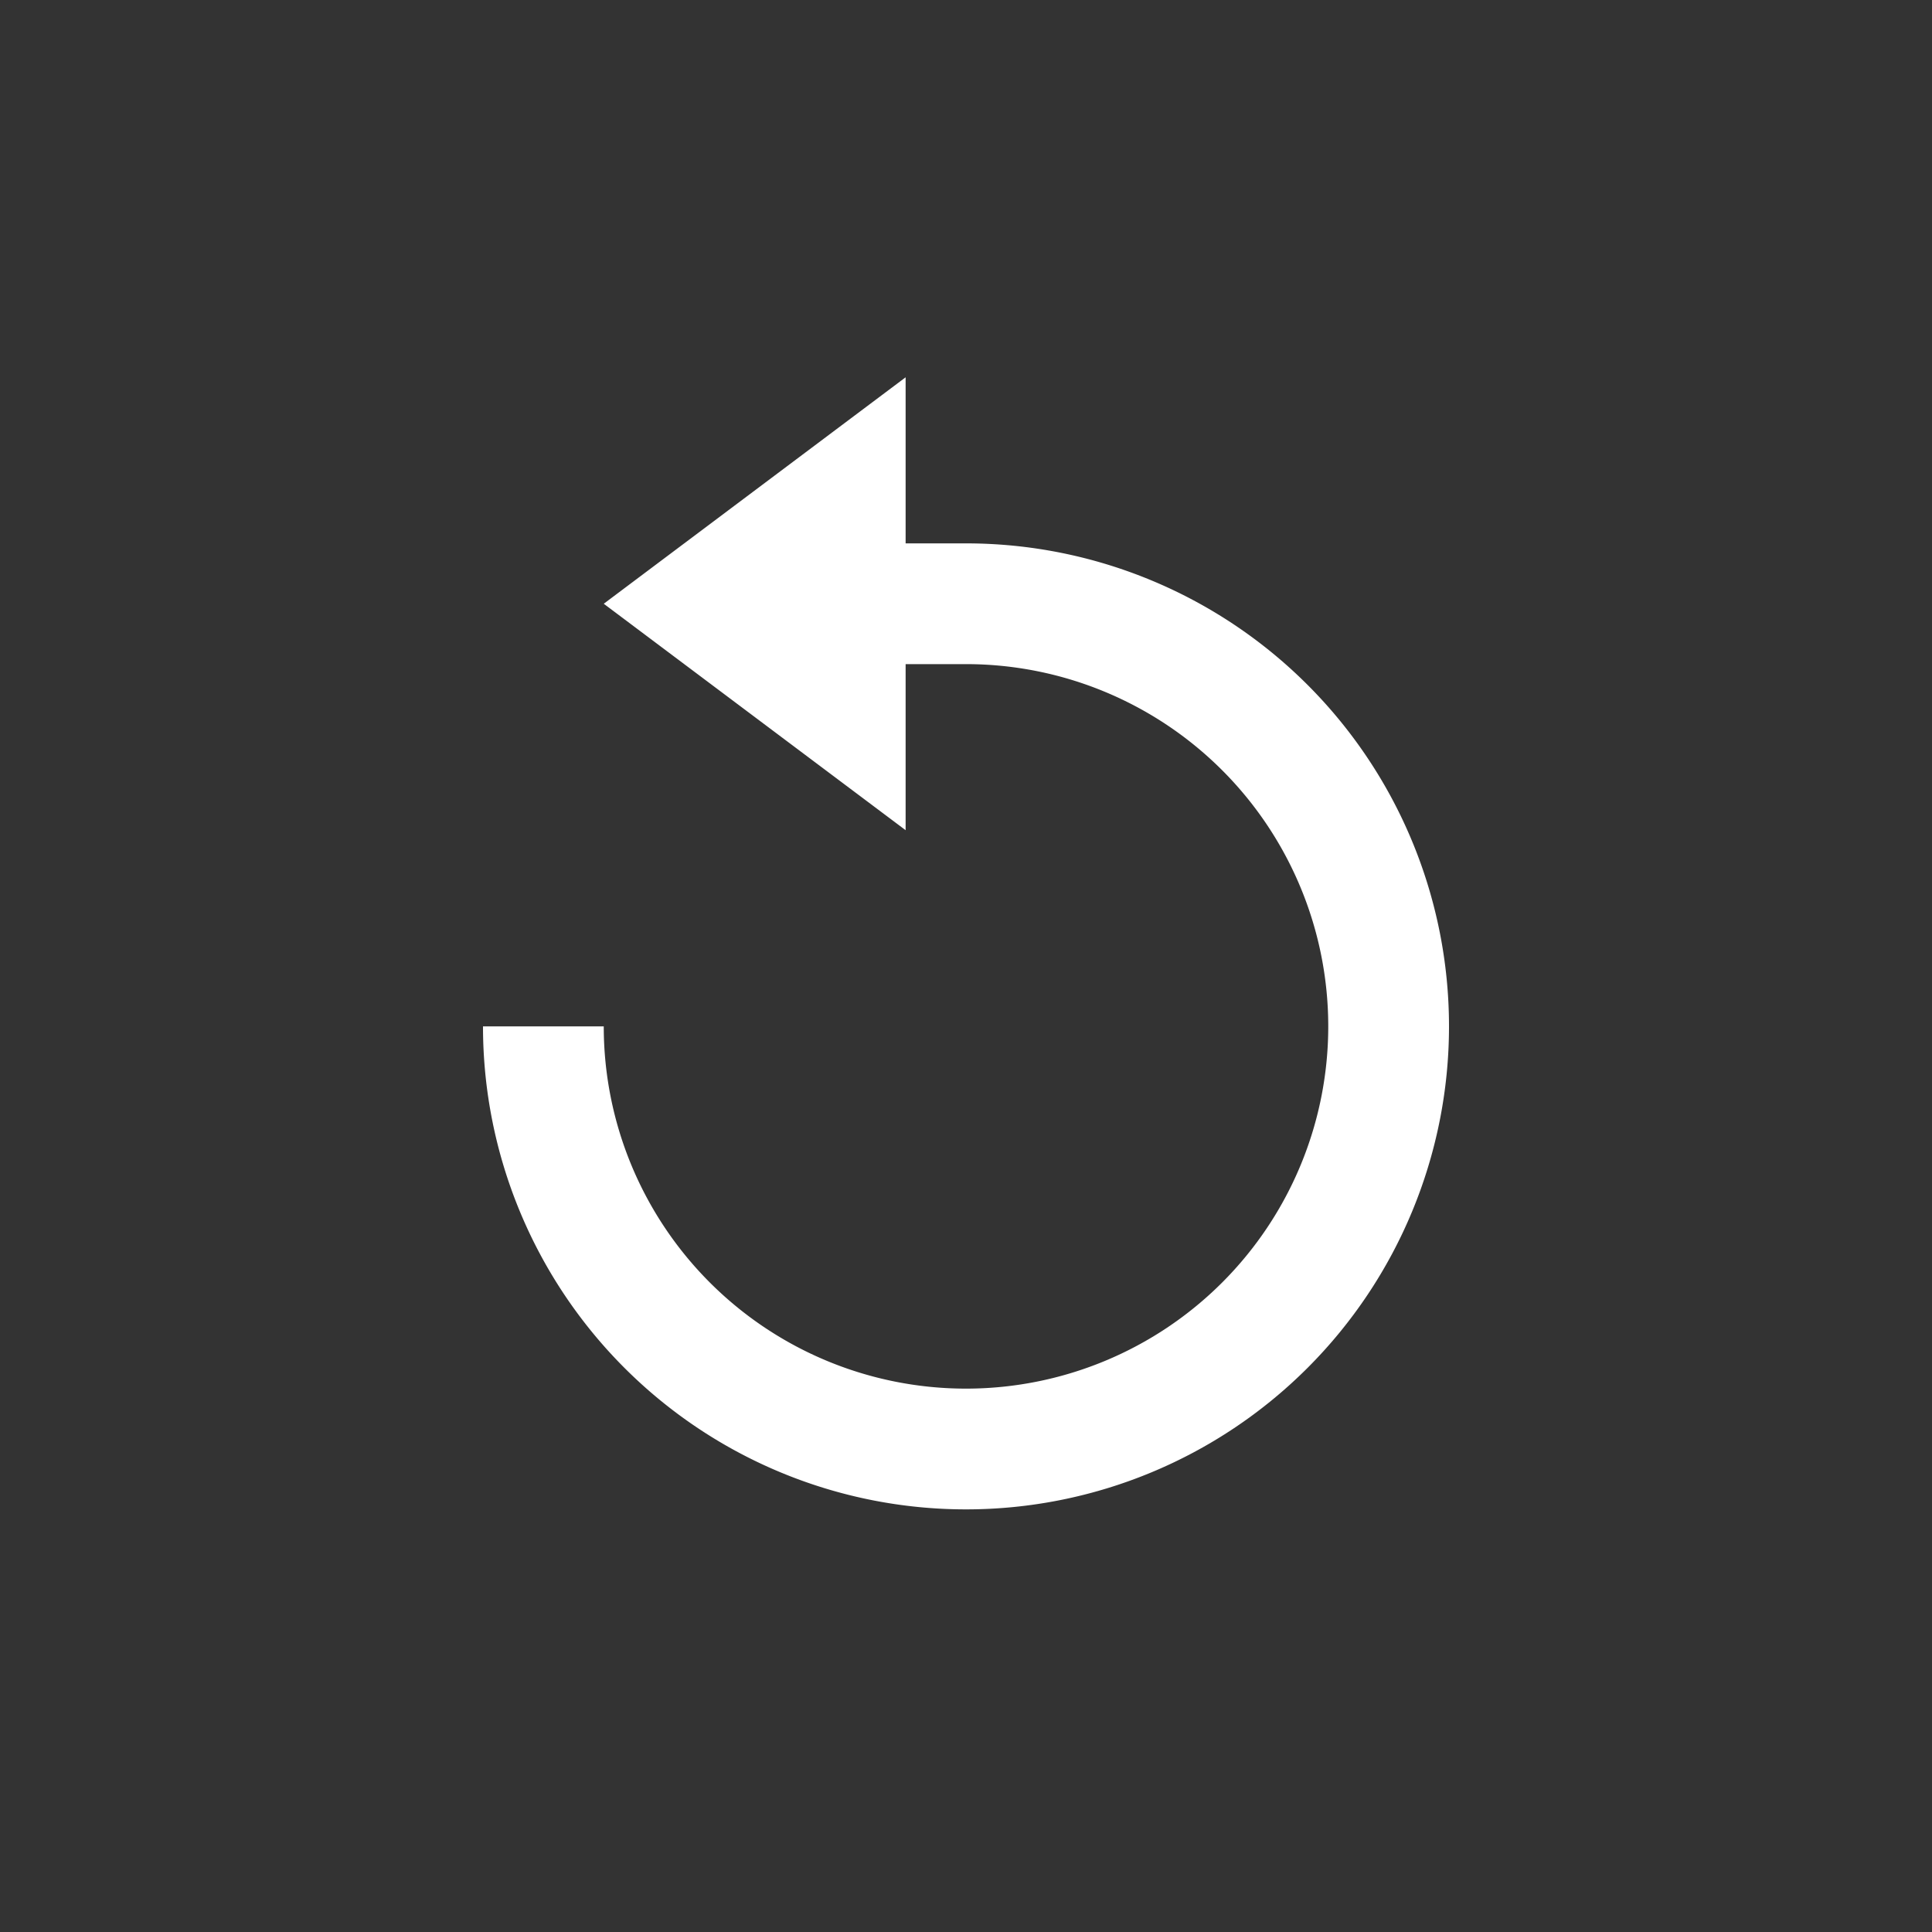 <svg xmlns="http://www.w3.org/2000/svg" width="24" height="24" viewBox="0 0 24 24" class="Icon TunerControl__Icon ReplayButton__Icon" role="img" focusable="false" fill="#fff"><rect x="0" y="0" width="24" height="24" fill="#333333" stroke="none"/><path fill-rule="nonzero" d="M11.25 8.25H12a4.5 4.5 0 1 1-4.5 4.5H6a6 6 0 1 0 6-6h-.75V4.687L7.5 7.5l3.75 2.813V8.25z"></path></svg>